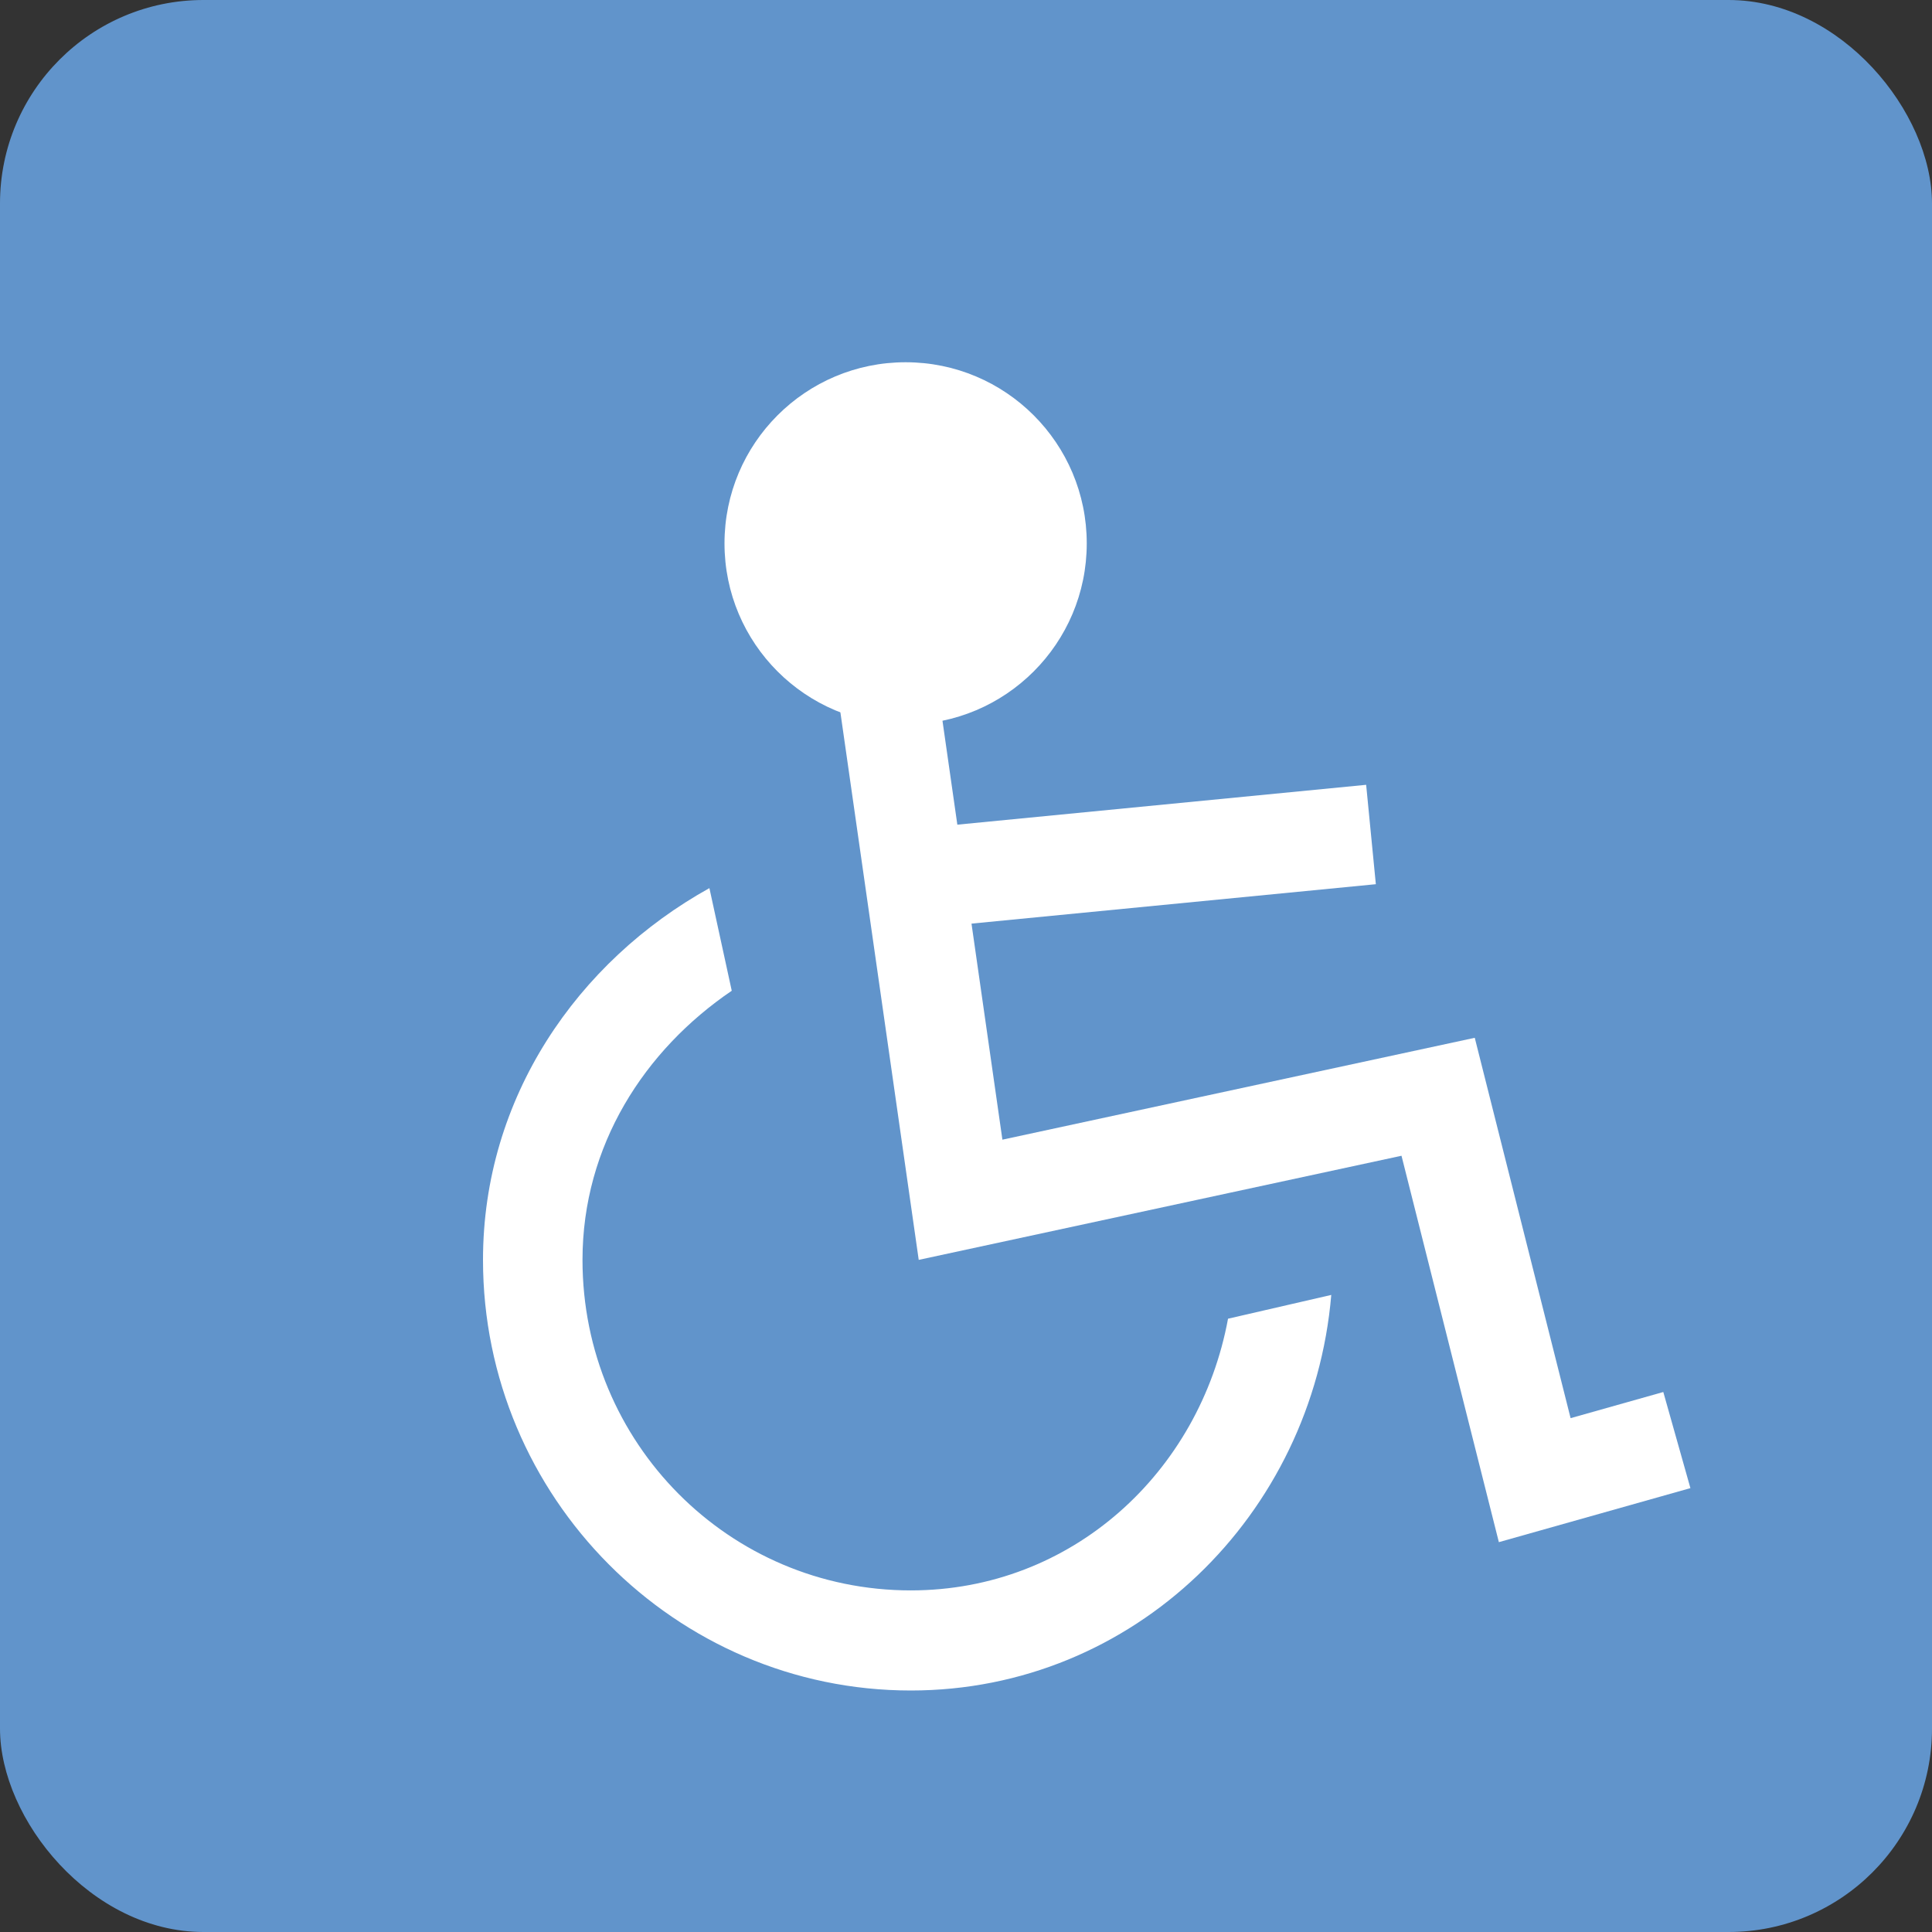 <svg width="16" height="16" version="1" xmlns="http://www.w3.org/2000/svg">
<rect width="100%" height="100%" fill="#333333" stroke="none"/>
<rect x="3.8896e-7" y="1.2817e-7" width="16" height="16" rx="1.685" ry="1.685" color="#000000" fill="#6194cb" fill-rule="evenodd"/>
<circle cx="7.5" cy="4.5" r="1.5" color="#000000" fill="#fff"/>
<path d="m7.155 4.344 0.8 5.592 3.955-0.853 0.8 3.175 1.177-0.332" fill="none" stroke="#fff" stroke-width=".827"/>
<path d="m5.875 7.355c-1.094 0.608-1.875 1.736-1.875 3.079 0 1.964 1.592 3.566 3.543 3.566 1.849 0 3.327-1.454 3.482-3.276l-0.855 0.197c-0.235 1.272-1.293 2.25-2.627 2.25-1.506 0-2.719-1.222-2.719-2.737 0-0.947 0.513-1.738 1.236-2.229z" color="#000000" fill="#fff"/>
<path d="m7.559 7.281 3.795-0.37" color="#000000" fill="none" stroke="#fff" stroke-width=".827"/>
</svg>
